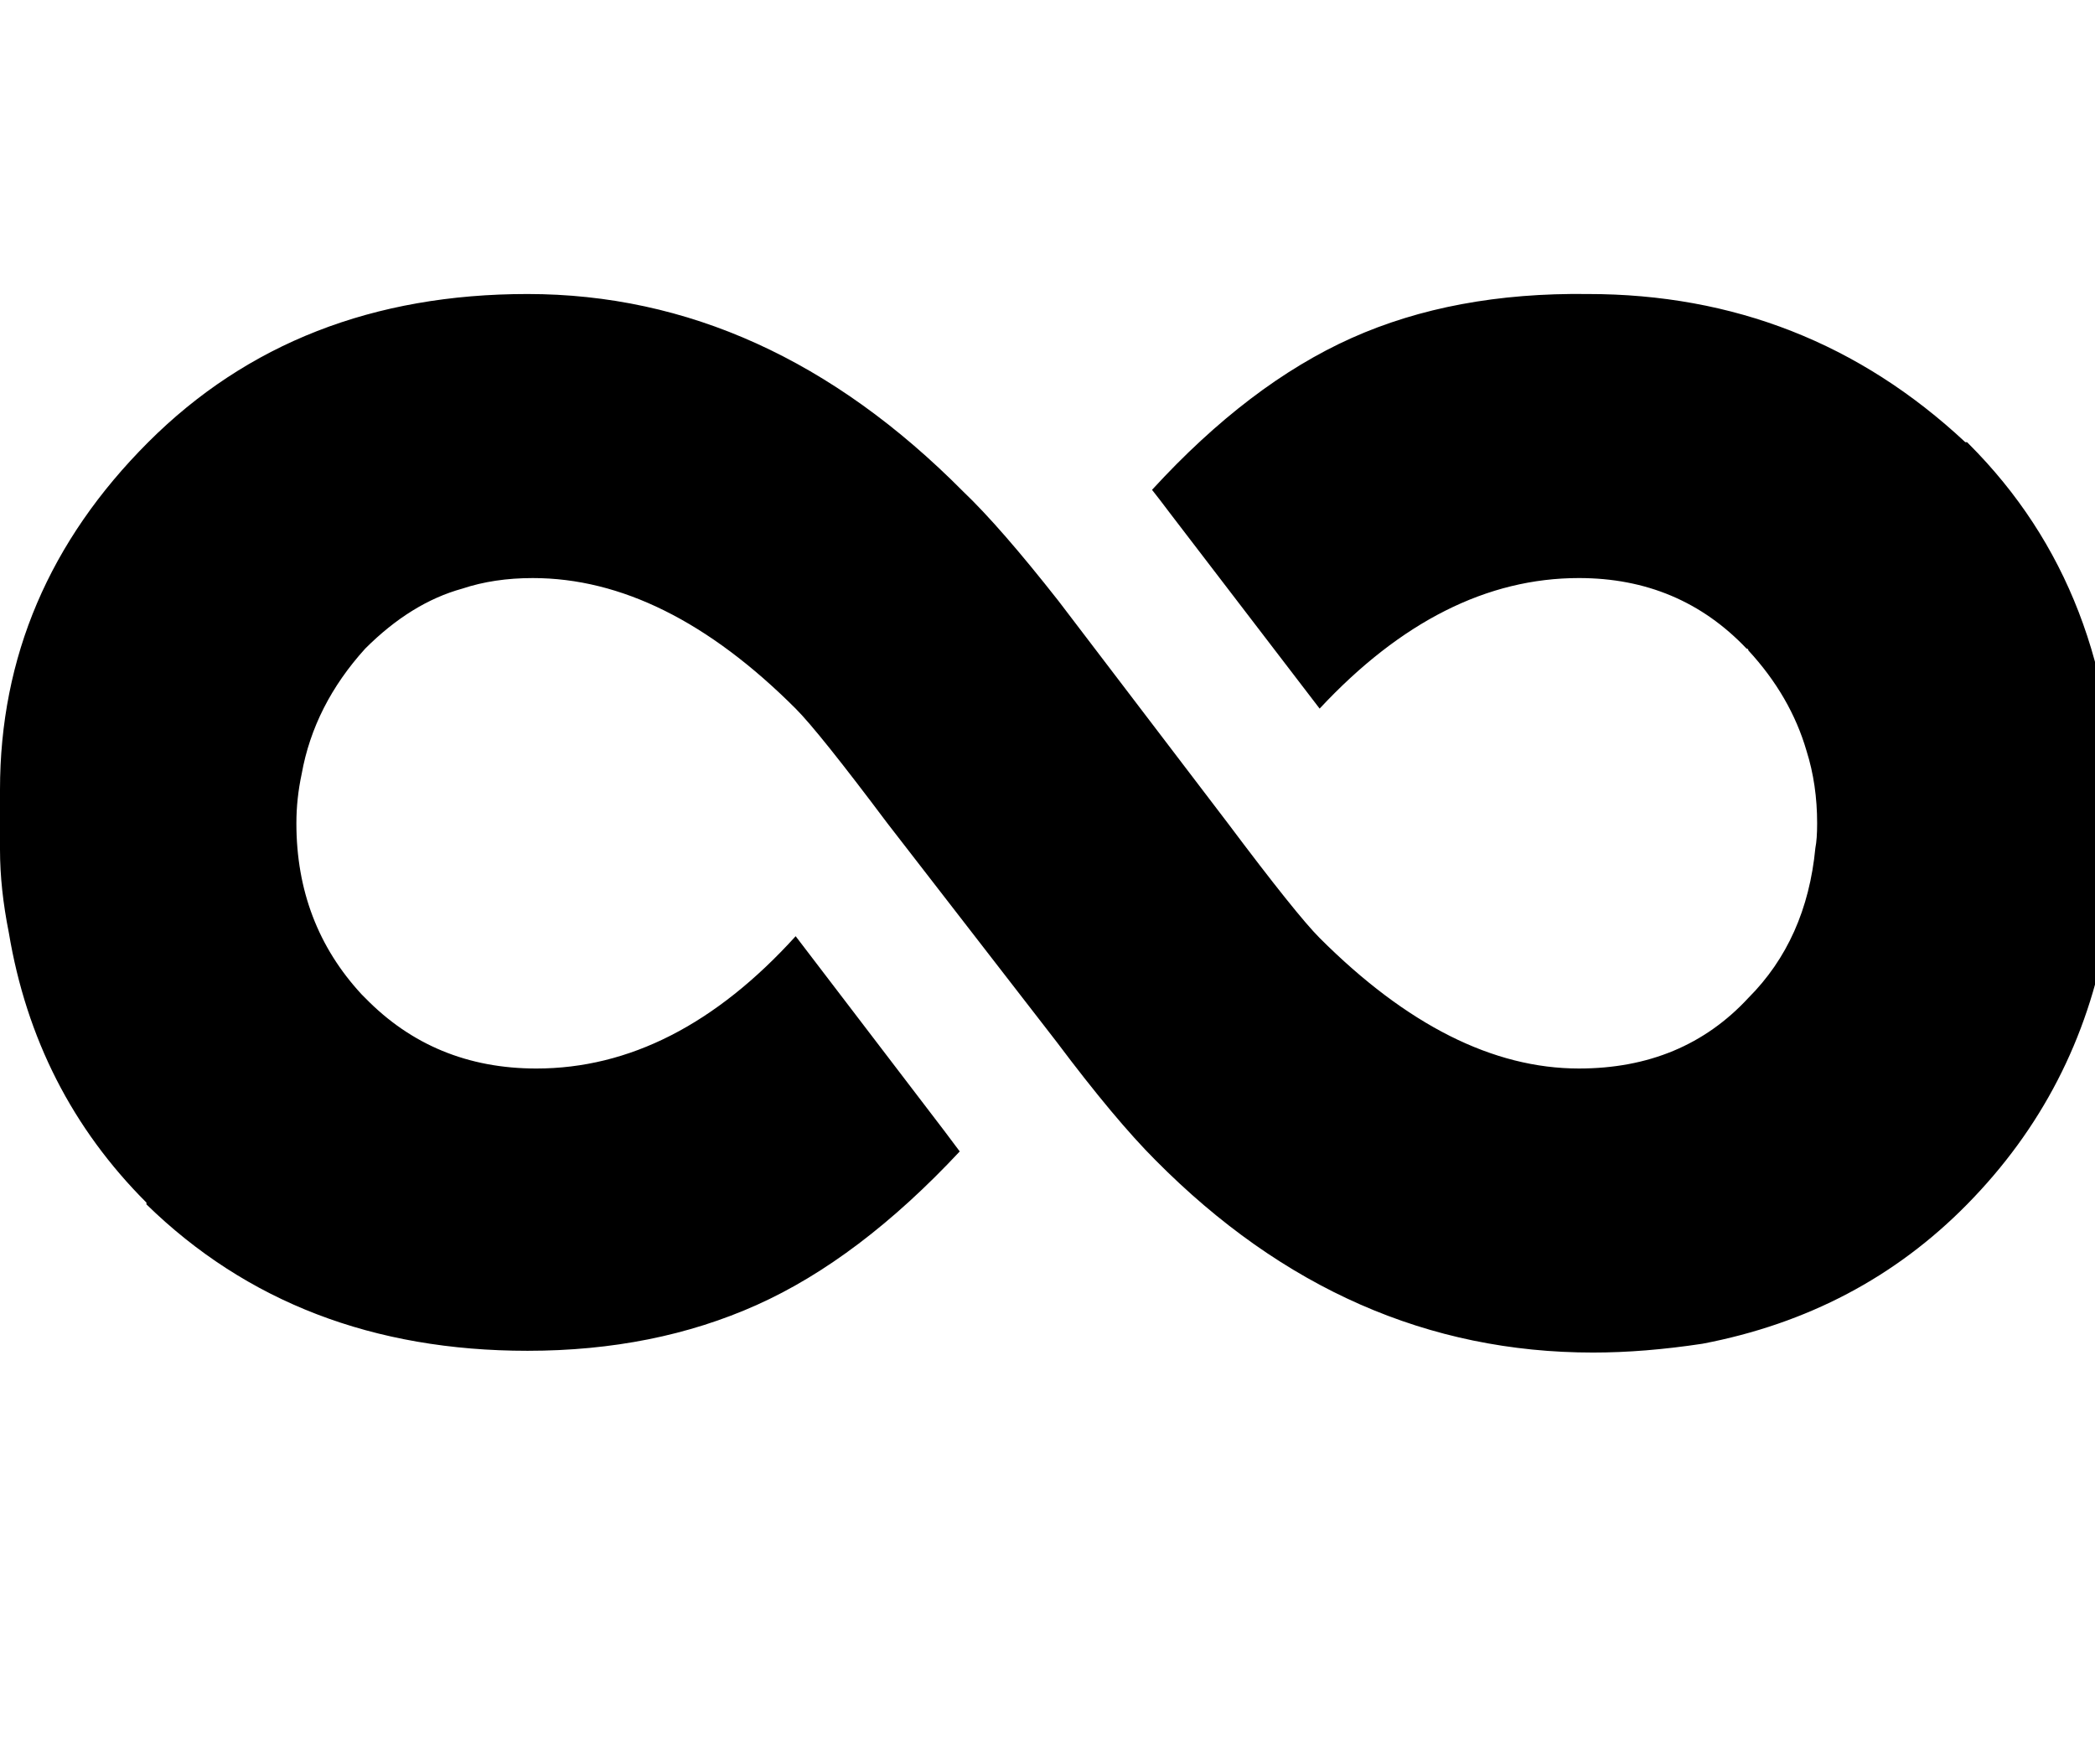 <!-- Generated by IcoMoon.io -->
<svg version="1.1" xmlns="http://www.w3.org/2000/svg" width="38" height="32" viewBox="0 0 38 32">
<title>lkdto</title>
<path d="M0 15.413v-1.088q0-3.616 2.688-6.304t6.88-2.688q4.352 0 7.904 3.584 0.672 0.64 1.728 1.984l3.072 4.032q1.248 1.664 1.664 2.080 2.368 2.368 4.704 2.368 1.888 0 3.072-1.28 1.056-1.056 1.216-2.72 0.032-0.16 0.032-0.448 0-0.704-0.192-1.312-0.288-0.992-1.056-1.824 0-0.032-0.032-0.032-1.216-1.28-3.040-1.28-2.496 0-4.704 2.368l-2.72-3.552q-0.192-0.256-0.32-0.416 1.76-1.92 3.616-2.752t4.288-0.8q3.968 0 6.848 2.688h0.032l0.032 0.032q2.656 2.656 2.656 6.88 0 0.96-0.16 2.016-0.512 2.848-2.528 4.896-1.952 1.984-4.8 2.528-1.056 0.16-1.984 0.16-4.48 0-7.936-3.488-0.736-0.736-1.792-2.144l-3.072-3.968q-1.248-1.664-1.664-2.080-2.368-2.368-4.768-2.368-0.704 0-1.28 0.192-0.928 0.256-1.76 1.088-0.928 1.024-1.152 2.272-0.096 0.448-0.096 0.896 0 1.824 1.184 3.104l0.064 0.064q1.248 1.28 3.104 1.28 2.528 0 4.704-2.4l2.688 3.52 0.288 0.384q-1.824 1.952-3.68 2.784t-4.16 0.832q-4.192 0-6.912-2.656v-0.032q-2.016-2.016-2.496-4.896-0.16-0.8-0.16-1.504z"></path>
</svg>
